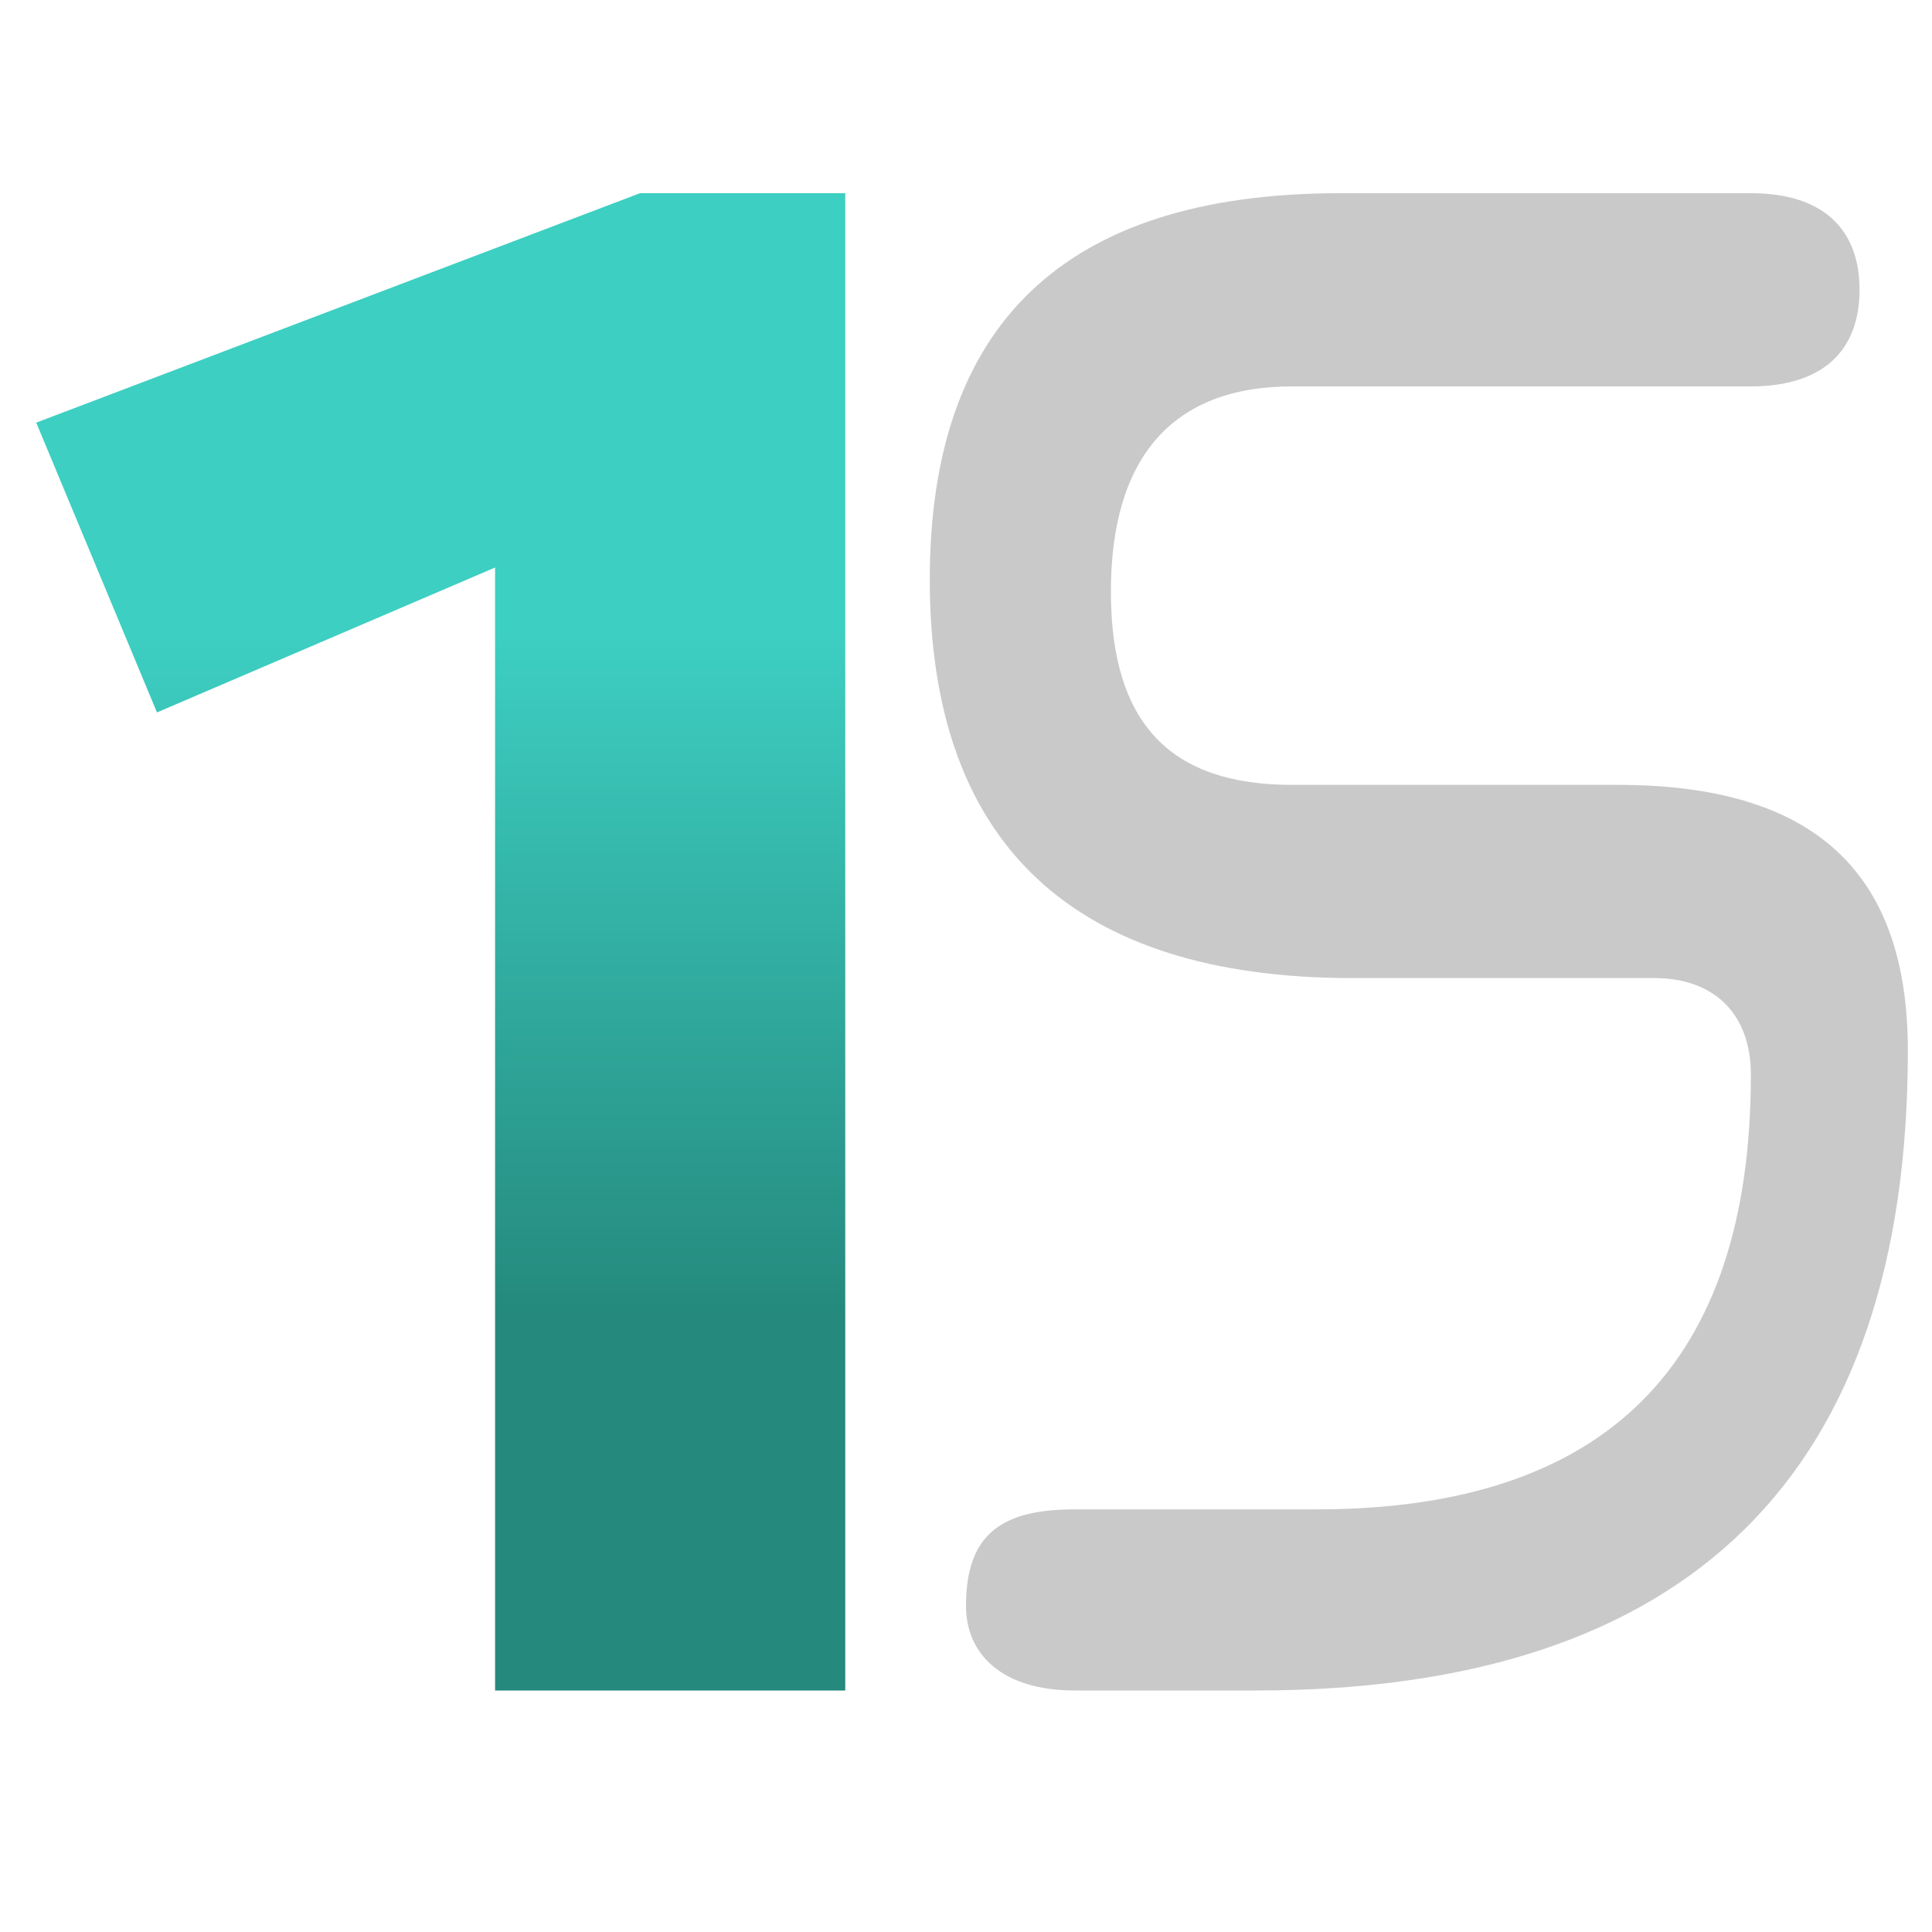 <?xml version="1.0" encoding="utf-8"?>
<!-- Generator: Adobe Illustrator 26.1.0, SVG Export Plug-In . SVG Version: 6.00 Build 0)  -->
<svg version="1.1" id="Layer_1" xmlns="http://www.w3.org/2000/svg" xmlns:xlink="http://www.w3.org/1999/xlink" x="0px" y="0px"
	 viewBox="0 0 16 16" style="enable-background:new 0 0 16 16;" xml:space="preserve">
<style type="text/css">
	.st0{fill:url(#SVGID_1_);}
	.st1{fill:url(#SVGID_00000171716280497414101560000008035990020113497790_);}
</style>
<g>
	
		<linearGradient id="SVGID_1_" gradientUnits="userSpaceOnUse" x1="11.862" y1="14.839" x2="11.862" y2="6.284" gradientTransform="matrix(1 0 0 -1 0 18)">
		<stop  offset="0" style="stop-color:#C9C9C9"/>
		<stop  offset="1" style="stop-color:#C9C9C9"/>
	</linearGradient>
	<path class="st0" d="M11.2,8.1C8.9,8.1,7.7,7,7.7,4.8c0-2.1,1.1-3.2,3.4-3.2h3.4c0.6,0,0.9,0.3,0.9,0.8c0,0.5-0.3,0.8-0.9,0.8h-3.8
		c-1,0-1.5,0.6-1.5,1.7c0,1.1,0.5,1.6,1.5,1.6h2.7c1.6,0,2.4,0.7,2.4,2.2c0,3.5-1.8,5.3-5.4,5.3H8.9C8.3,14,8,13.7,8,13.3
		c0-0.6,0.3-0.8,0.9-0.8h2c2.4,0,3.6-1.2,3.6-3.6c0-0.5-0.3-0.8-0.8-0.8H11.2z"/>
</g>
<g>
	
		<linearGradient id="SVGID_00000170980079912167786300000017262677951435744145_" gradientUnits="userSpaceOnUse" x1="3.637" y1="12.746" x2="3.637" y2="7.086" gradientTransform="matrix(1 0 0 -1 0 18)">
		<stop  offset="0" style="stop-color:#3DCFC2"/>
		<stop  offset="1" style="stop-color:#25897D"/>
	</linearGradient>
	<path style="fill:url(#SVGID_00000170980079912167786300000017262677951435744145_);" d="M7,14H4.1V4.7L1.3,5.9l-1-2.4l5-1.9H7
		L7,14L7,14z"/>
</g>
</svg>
